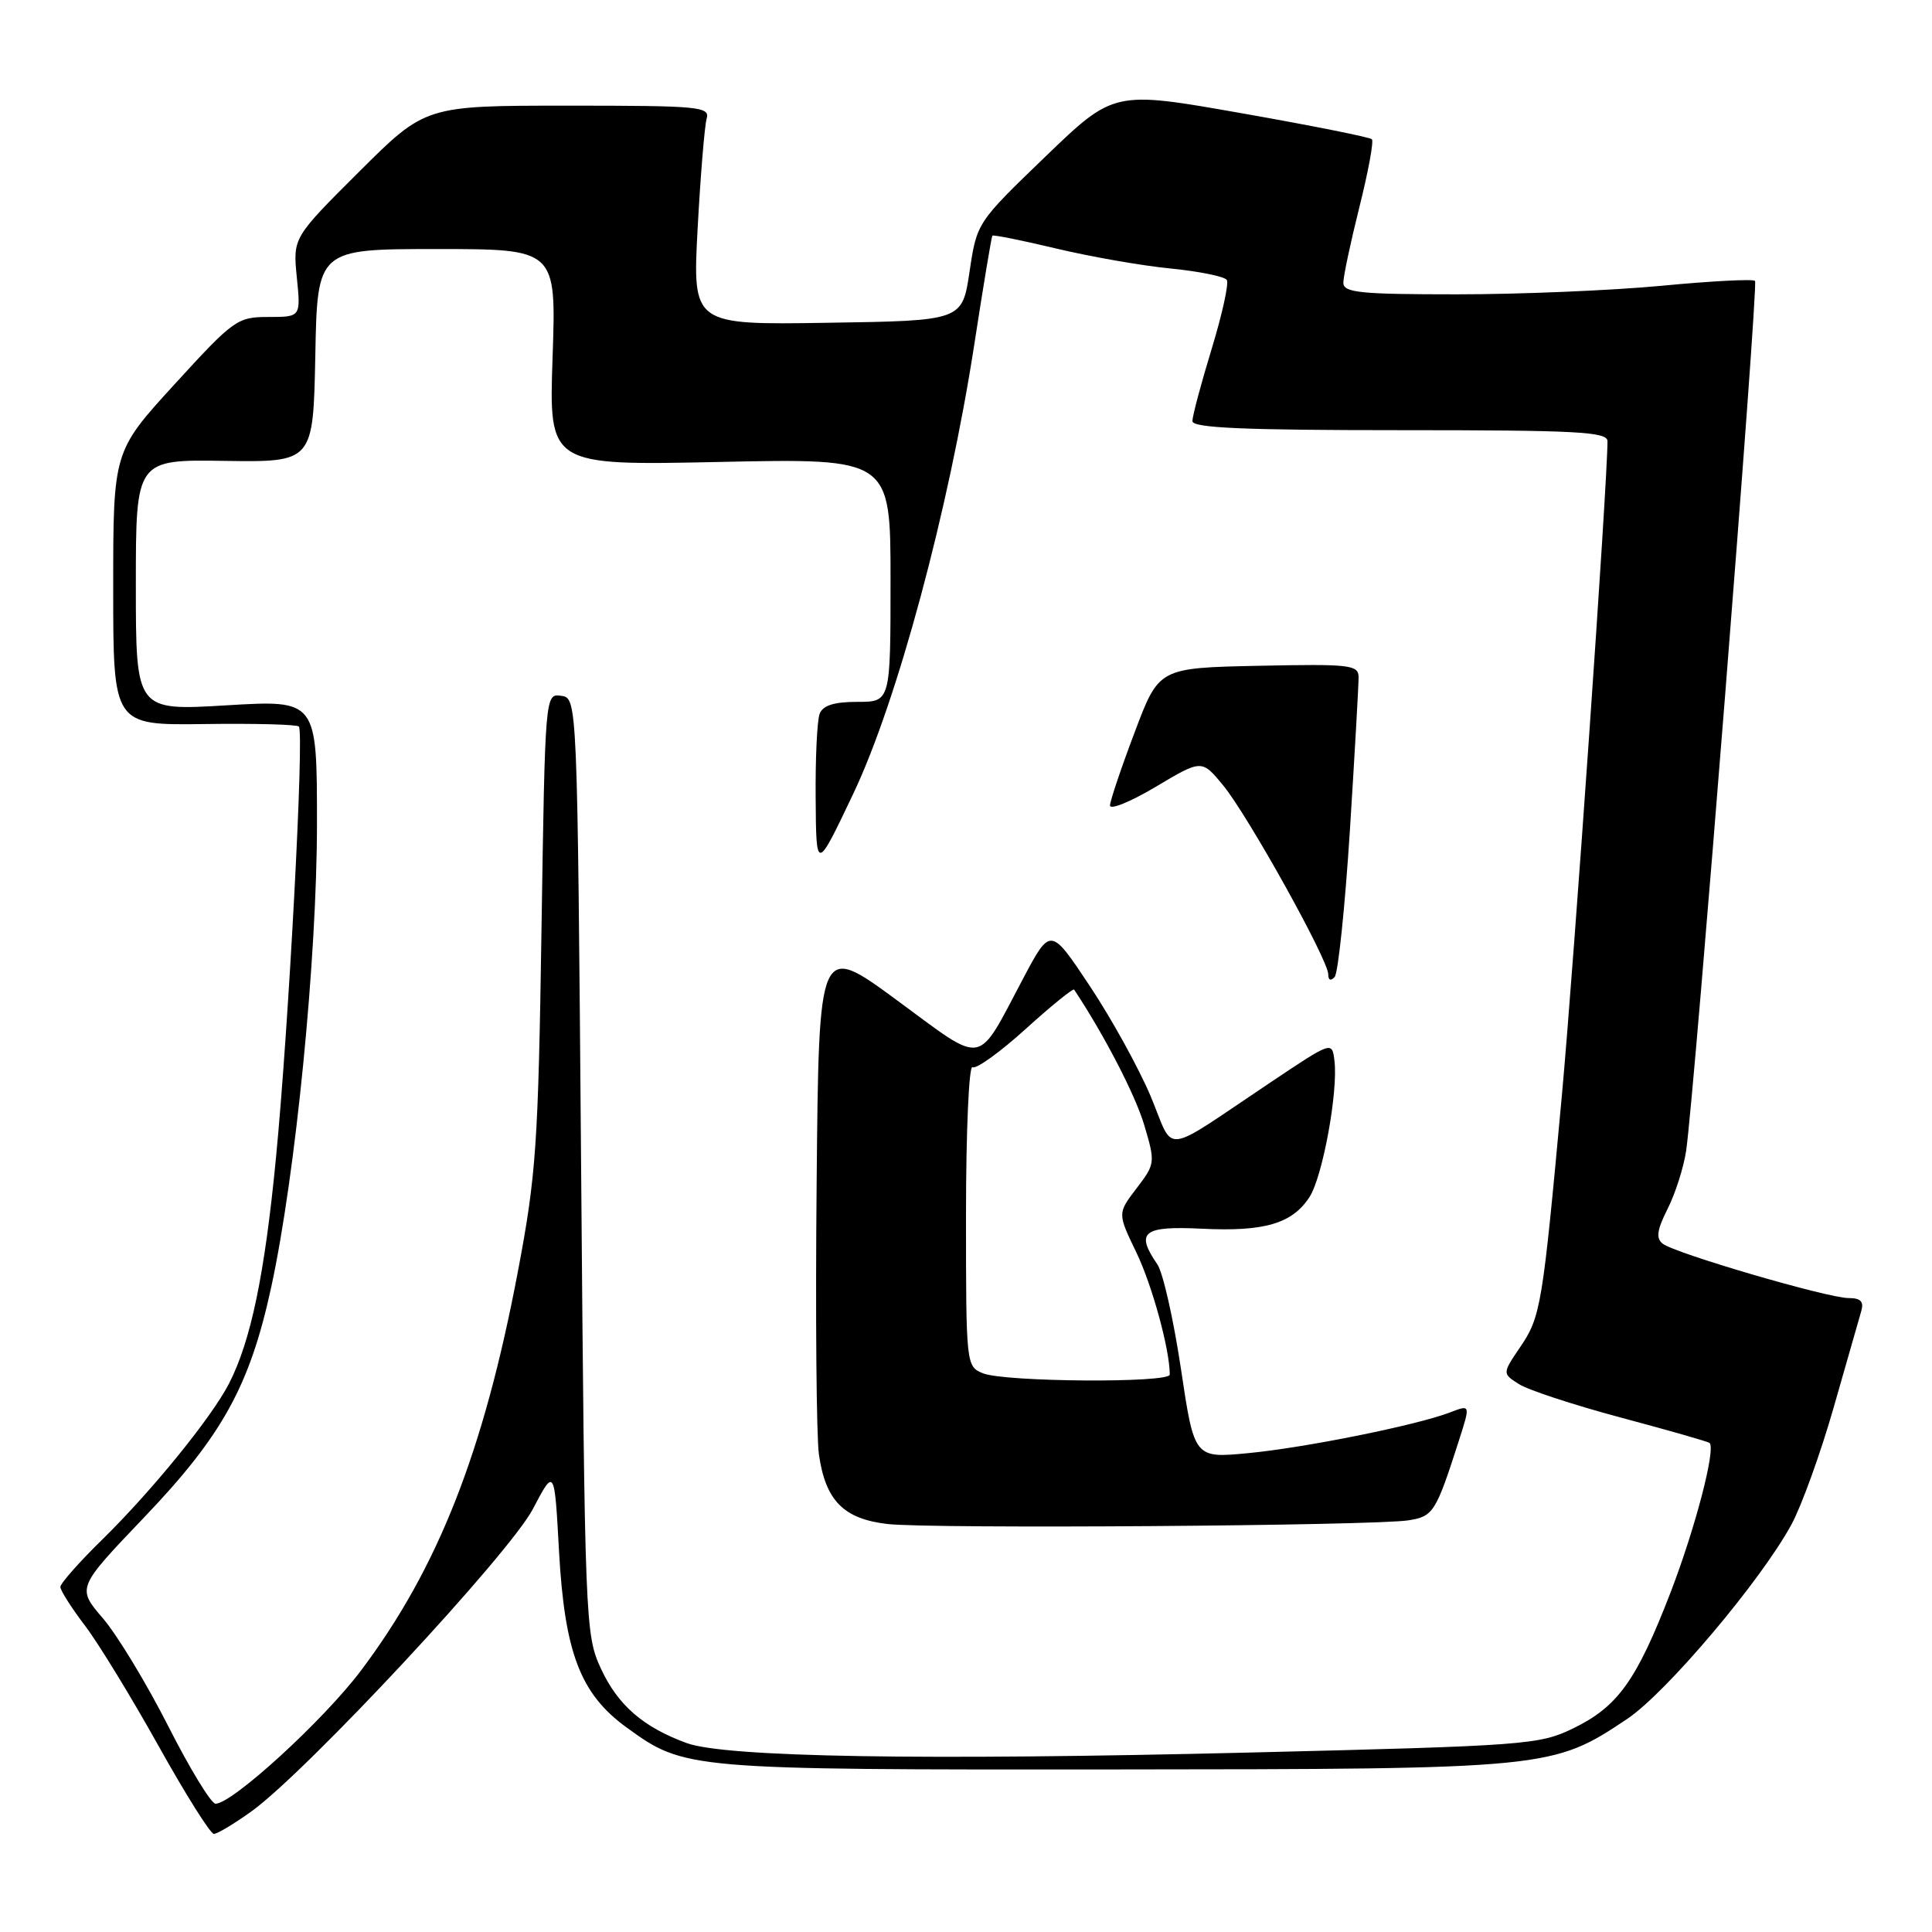 <?xml version="1.0" encoding="UTF-8" standalone="no"?>
<!DOCTYPE svg PUBLIC "-//W3C//DTD SVG 1.1//EN" "http://www.w3.org/Graphics/SVG/1.1/DTD/svg11.dtd" >
<svg xmlns="http://www.w3.org/2000/svg" xmlns:xlink="http://www.w3.org/1999/xlink" version="1.1" viewBox="0 0 256 256">
 <g >
 <path fill="currentColor"
d=" M 33.34 240.00 C 40.64 234.74 67.52 205.86 70.61 199.95 C 73.47 194.50 73.47 194.50 74.07 205.50 C 74.82 219.03 76.90 224.47 83.07 228.93 C 90.71 234.47 91.07 234.50 147.50 234.46 C 205.21 234.42 205.74 234.37 215.62 227.76 C 220.80 224.29 233.32 209.47 237.38 202.00 C 238.72 199.53 241.24 192.55 242.97 186.50 C 244.70 180.45 246.34 174.71 246.62 173.75 C 247.00 172.46 246.56 172.00 244.94 172.00 C 242.19 172.00 221.92 166.07 220.31 164.79 C 219.40 164.07 219.56 162.97 220.97 160.17 C 221.99 158.15 223.09 154.70 223.42 152.50 C 224.54 144.81 233.03 37.70 232.55 37.22 C 232.28 36.95 226.69 37.24 220.13 37.87 C 213.56 38.49 201.39 39.00 193.09 39.00 C 180.19 39.00 178.00 38.78 178.00 37.46 C 178.00 36.62 178.96 32.10 180.13 27.43 C 181.30 22.75 182.05 18.71 181.78 18.45 C 181.51 18.18 173.71 16.62 164.44 14.99 C 147.59 12.02 147.59 12.02 138.51 20.76 C 129.44 29.50 129.44 29.50 128.47 36.00 C 127.50 42.50 127.50 42.50 109.63 42.77 C 91.76 43.05 91.76 43.05 92.44 30.27 C 92.82 23.25 93.36 16.71 93.63 15.75 C 94.10 14.13 92.76 14.00 75.25 14.00 C 56.37 14.00 56.37 14.00 47.59 22.75 C 38.81 31.50 38.81 31.50 39.33 36.75 C 39.86 42.00 39.86 42.00 35.57 42.00 C 31.45 42.00 30.96 42.35 23.14 50.91 C 15.00 59.81 15.00 59.81 15.00 77.96 C 15.00 96.10 15.00 96.10 27.05 95.94 C 33.68 95.85 39.33 95.99 39.60 96.27 C 40.33 97.00 38.26 136.05 36.56 153.50 C 35.07 168.89 33.24 177.68 30.36 183.30 C 28.07 187.78 20.18 197.49 13.58 203.97 C 10.51 206.97 8.00 209.81 8.00 210.28 C 8.00 210.74 9.46 213.04 11.25 215.39 C 13.04 217.74 17.42 224.92 21.00 231.33 C 24.58 237.75 27.88 243.00 28.34 243.00 C 28.80 243.00 31.05 241.65 33.34 240.00 Z  M 22.29 228.72 C 19.43 223.08 15.53 216.64 13.63 214.43 C 10.18 210.40 10.18 210.40 19.09 201.07 C 29.48 190.20 33.11 183.61 35.95 170.50 C 39.18 155.57 42.00 127.00 42.00 109.12 C 42.00 92.74 42.00 92.74 30.00 93.46 C 18.00 94.18 18.00 94.18 18.00 77.53 C 18.00 60.89 18.00 60.89 29.75 61.07 C 41.50 61.24 41.50 61.24 41.78 47.12 C 42.05 33.00 42.05 33.00 57.88 33.00 C 73.71 33.00 73.71 33.00 73.22 47.35 C 72.73 61.69 72.73 61.69 95.37 61.21 C 118.00 60.73 118.00 60.73 118.00 76.86 C 118.00 93.00 118.00 93.00 113.61 93.00 C 110.52 93.00 109.03 93.47 108.61 94.58 C 108.27 95.45 108.03 100.51 108.08 105.83 C 108.15 115.50 108.15 115.50 113.07 105.16 C 118.88 92.93 125.71 67.57 129.09 45.70 C 130.29 37.89 131.38 31.38 131.49 31.23 C 131.61 31.08 135.42 31.85 139.95 32.93 C 144.48 34.01 151.31 35.21 155.12 35.58 C 158.93 35.96 162.28 36.64 162.56 37.10 C 162.85 37.56 161.94 41.69 160.54 46.27 C 159.14 50.85 158.00 55.14 158.00 55.80 C 158.00 56.70 164.80 57.00 185.50 57.00 C 208.97 57.00 213.00 57.21 213.00 58.46 C 213.00 63.99 208.57 127.46 206.97 145.00 C 204.38 173.19 204.17 174.47 201.41 178.53 C 199.06 182.00 199.06 182.00 201.28 183.41 C 202.50 184.19 208.61 186.19 214.86 187.86 C 221.11 189.53 226.36 191.03 226.53 191.20 C 227.37 192.03 224.61 202.56 221.36 211.00 C 216.84 222.71 214.36 226.16 208.41 229.04 C 203.97 231.19 202.12 231.33 165.64 232.22 C 122.25 233.28 96.17 232.84 91.00 230.97 C 85.24 228.87 81.87 225.95 79.62 221.09 C 77.55 216.61 77.49 215.06 77.00 154.50 C 76.50 92.50 76.50 92.50 74.36 92.20 C 72.23 91.89 72.23 91.92 71.75 123.20 C 71.32 151.72 71.04 155.74 68.62 168.50 C 64.09 192.41 58.03 207.81 47.83 221.36 C 42.90 227.92 30.78 239.01 28.56 239.00 C 27.97 238.99 25.16 234.37 22.29 228.72 Z  M 186.64 201.45 C 189.93 200.93 190.26 200.40 193.34 190.80 C 194.84 186.11 194.84 186.11 192.17 187.14 C 187.77 188.84 172.99 191.82 165.38 192.55 C 158.25 193.23 158.25 193.23 156.48 181.37 C 155.50 174.84 154.10 168.61 153.35 167.53 C 150.42 163.25 151.44 162.43 159.25 162.81 C 167.53 163.22 171.21 162.14 173.50 158.64 C 175.25 155.97 177.33 144.62 176.82 140.53 C 176.50 137.97 176.50 137.97 168.50 143.32 C 153.60 153.28 155.73 153.02 152.47 145.26 C 150.90 141.54 147.28 134.97 144.41 130.66 C 139.20 122.82 139.20 122.82 135.57 129.66 C 129.30 141.47 130.68 141.23 118.84 132.53 C 108.50 124.93 108.50 124.93 108.21 156.71 C 108.04 174.20 108.18 190.39 108.51 192.71 C 109.38 198.84 111.78 201.27 117.61 201.94 C 123.35 202.60 182.05 202.18 186.64 201.45 Z  M 178.87 110.00 C 179.51 99.83 180.03 90.70 180.02 89.72 C 180.00 88.09 178.89 87.97 166.78 88.22 C 153.56 88.50 153.56 88.50 150.36 97.00 C 148.59 101.67 147.12 106.04 147.08 106.71 C 147.03 107.37 149.75 106.27 153.12 104.27 C 159.24 100.62 159.24 100.62 162.07 104.06 C 165.36 108.06 176.00 127.19 176.00 129.10 C 176.00 129.89 176.33 130.03 176.85 129.45 C 177.31 128.93 178.22 120.17 178.87 110.00 Z  M 130.25 181.97 C 128.02 181.07 128.00 180.87 128.00 160.97 C 128.00 149.92 128.39 141.12 128.86 141.41 C 129.33 141.71 132.50 139.43 135.90 136.35 C 139.30 133.27 142.20 130.92 142.33 131.13 C 146.33 137.16 150.43 145.09 151.61 149.05 C 153.10 154.06 153.08 154.21 150.60 157.46 C 148.07 160.77 148.07 160.77 150.58 165.97 C 152.67 170.31 155.00 178.82 155.00 182.14 C 155.00 183.28 133.14 183.13 130.25 181.97 Z "/>
</g>
</svg>